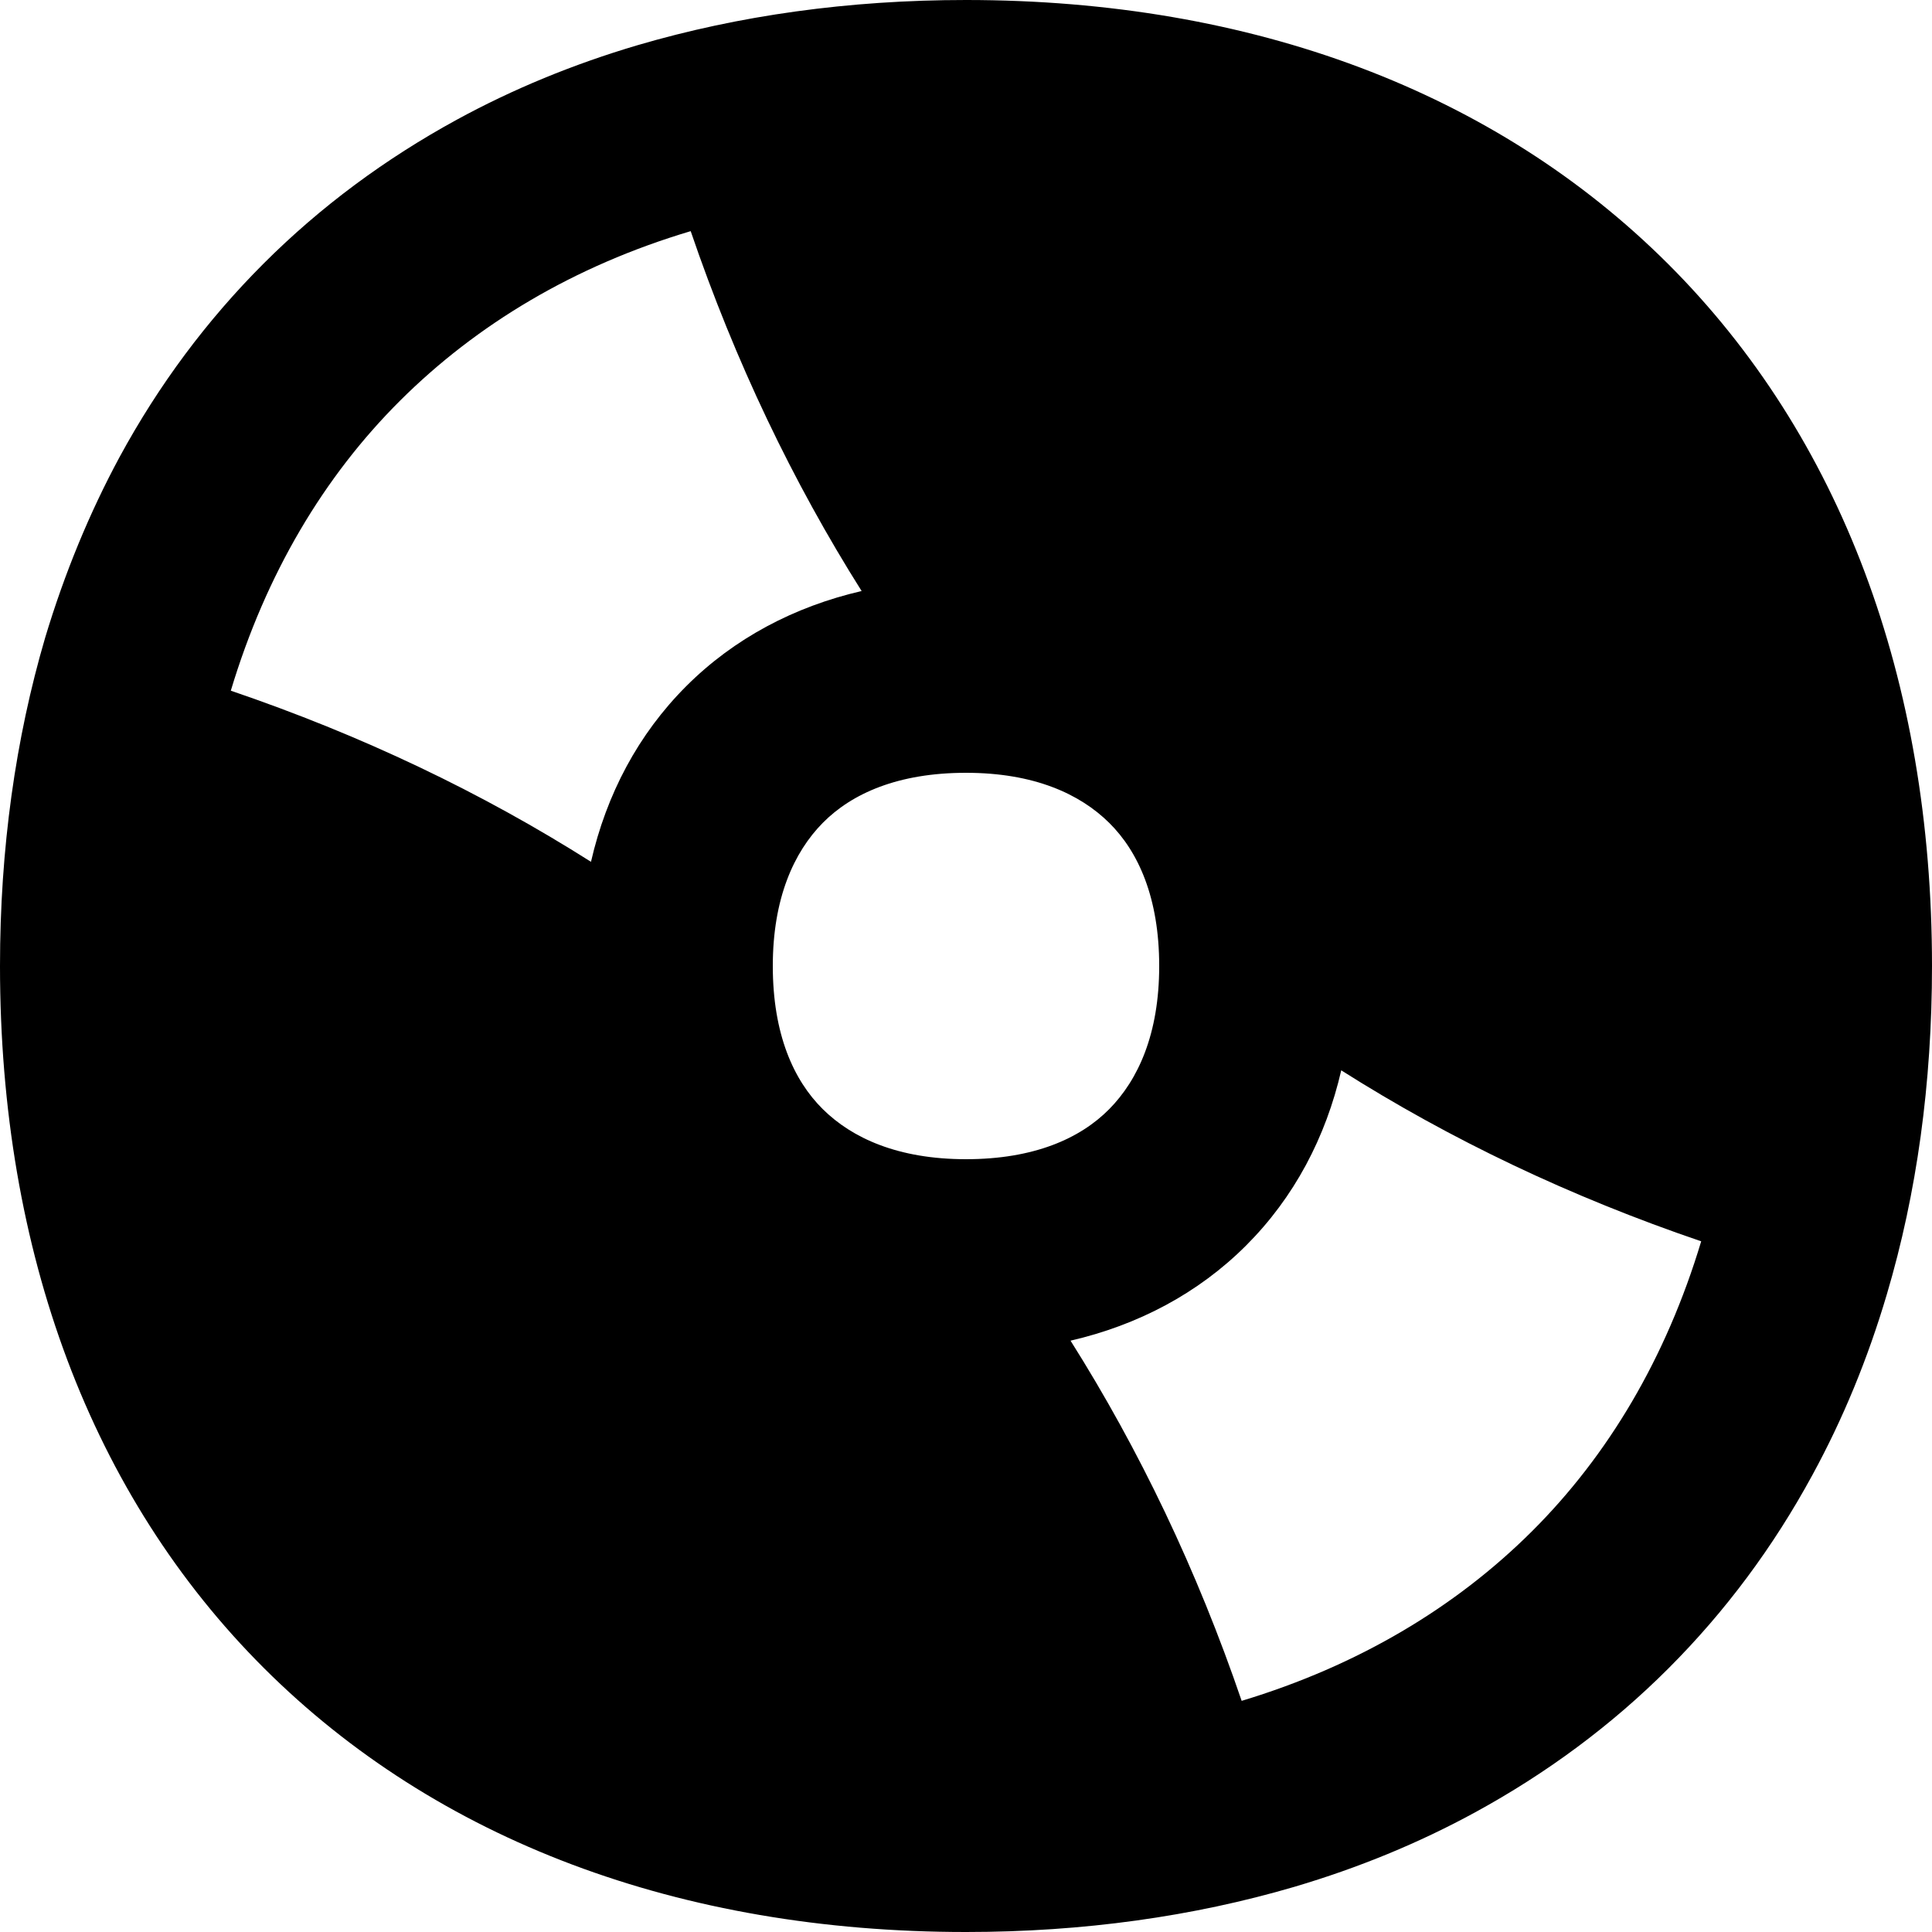 <svg xmlns="http://www.w3.org/2000/svg" viewBox="0 0 560 560"><!--! Font Awesome Pro 7.0.0 by @fontawesome - https://fontawesome.com License - https://fontawesome.com/license (Commercial License) Copyright 2025 Fonticons, Inc. --><path fill="currentColor" d="M546.9 375.2c8.7-29.3 13.1-61.2 13.1-95.2 0-83-26.5-153.6-76.5-203.5S363 0 280 0c-34 0-65.9 4.5-95.2 13.1-18.6 5.5-36.1 12.7-52.4 21.6-20.7 11.3-39.5 25.2-56 41.7s-30.4 35.2-41.7 56C25.9 148.7 18.7 166.2 13.1 184.8 4.5 214.1 0 246 0 280 0 363 26.5 433.6 76.5 483.5S197 560 280 560c34 0 65.9-4.5 95.2-13.1 18.6-5.5 36.1-12.7 52.4-21.6 20.7-11.3 39.5-25.2 56-41.7s30.4-35.2 41.7-56c8.9-16.3 16.1-33.8 21.6-52.4zm-158.2-65c31.7 20.1 66.5 36.7 104.4 49.6-10.2 33.9-27 62.1-49.1 84.1s-50.3 38.9-84.1 49.1c-12.9-37.8-29.6-72.7-49.6-104.4 19.5-4.5 37-13.7 50.9-27.6s23.1-31.3 27.6-50.9zM249.8 171.3c-19.5 4.5-37 13.7-50.9 27.6s-23.1 31.3-27.6 50.9c-31.7-20.1-66.5-36.7-104.4-49.6 10.2-33.9 27-62.1 49.1-84.1S166.3 77.1 200.2 67c12.9 37.8 29.6 72.7 49.6 104.4zM224 280c0-19.6 6.1-33 14.5-41.5s21.8-14.5 41.5-14.5 33 6.1 41.5 14.5 14.5 21.8 14.5 41.5-6.1 33-14.5 41.5-21.8 14.5-41.5 14.5-33-6.1-41.5-14.5-14.5-21.8-14.5-41.5z"/></svg>
